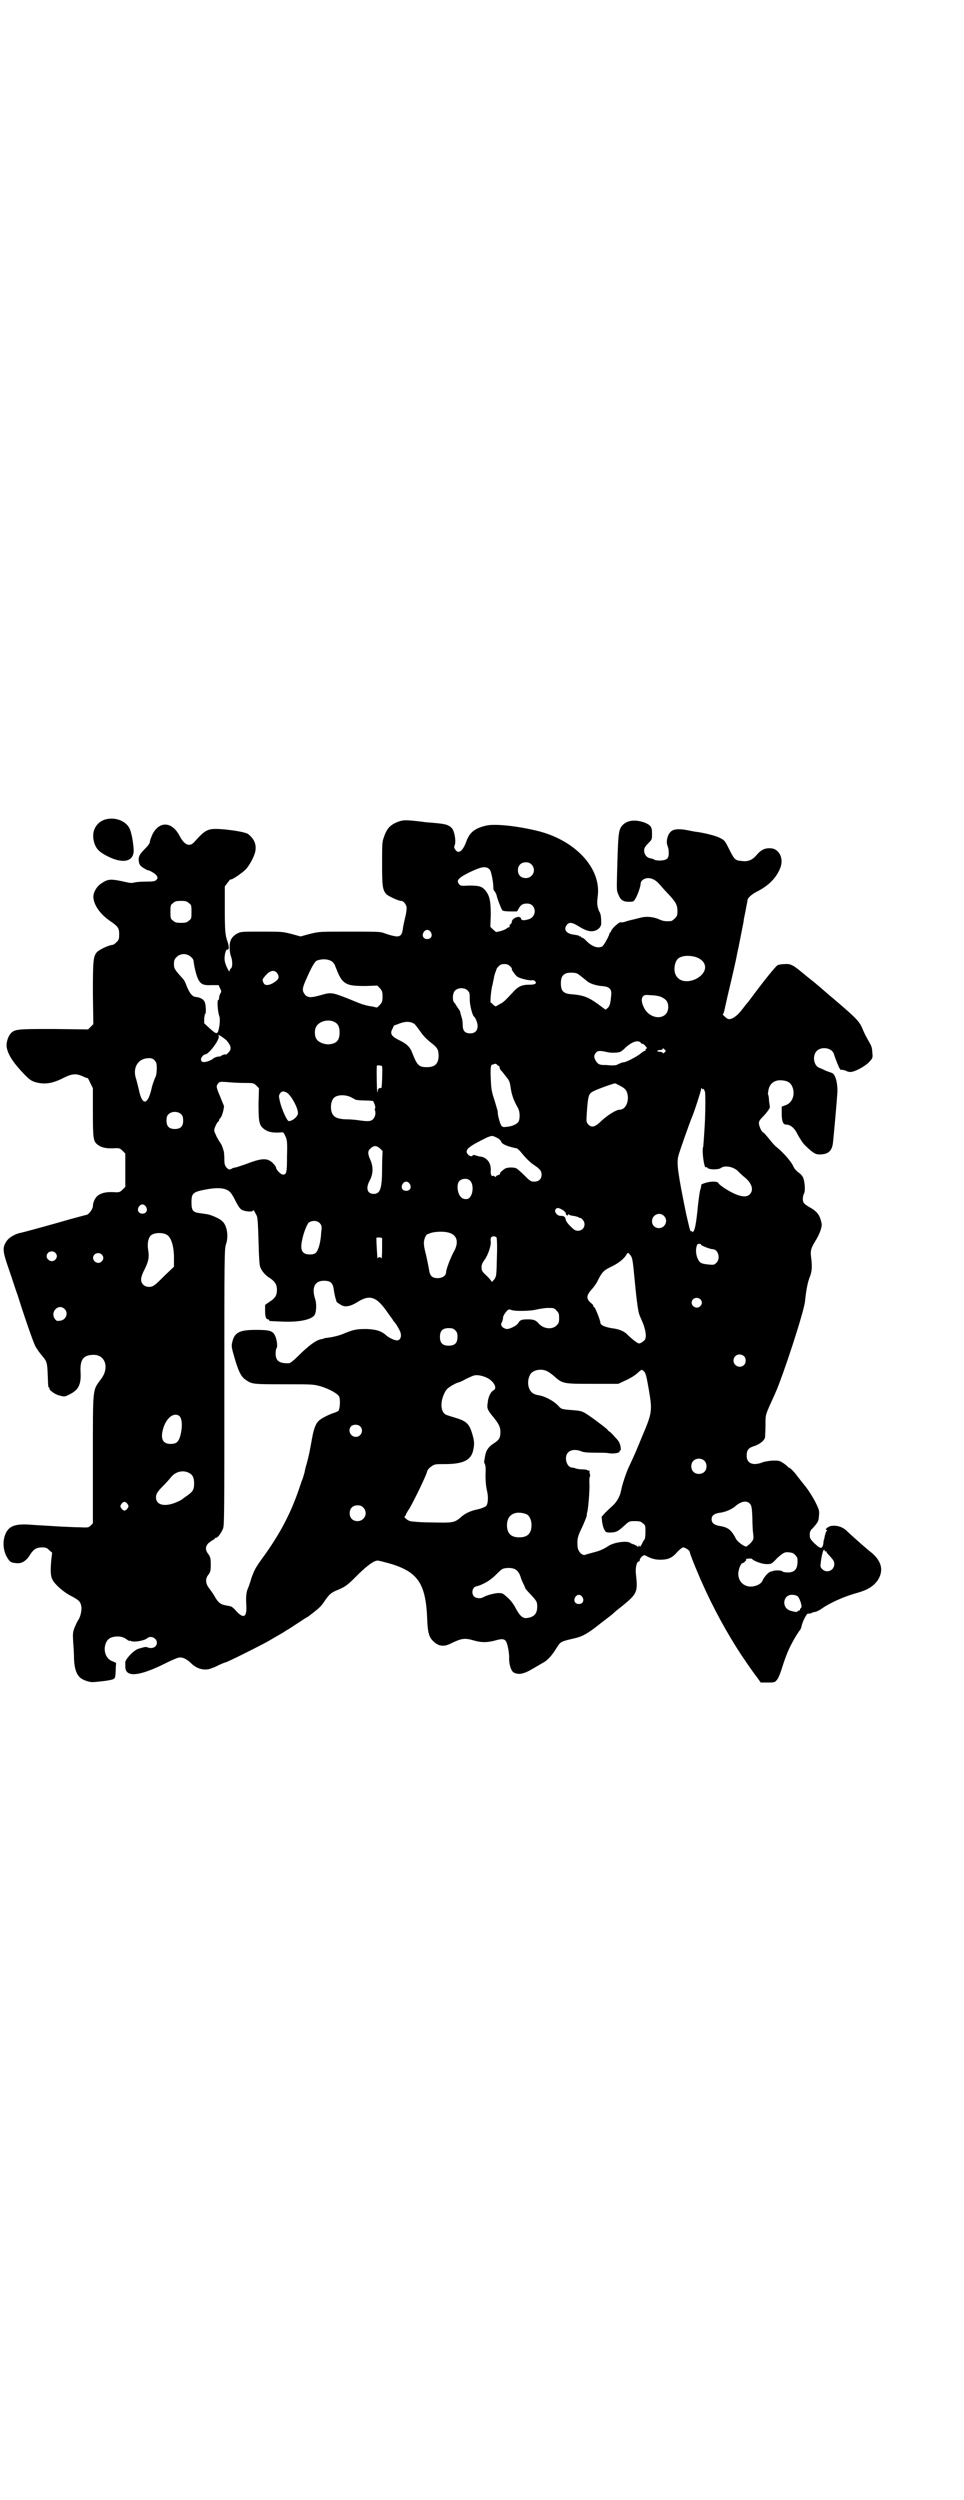 <?xml version="1.0" standalone="no"?>
<!DOCTYPE svg PUBLIC "-//W3C//DTD SVG 20010904//EN"
 "http://www.w3.org/TR/2001/REC-SVG-20010904/DTD/svg10.dtd">
<svg version="1.0" xmlns="http://www.w3.org/2000/svg"
 width="1100pt" height="2850pt" viewBox="0 0 1100 2850"
 preserveAspectRatio="xMidYMid meet">
<g transform="translate(0,2850) scale(0.5,-0.5)"
fill="#000000" stroke="none">
<path d="M238 3831 c-21 -8 -30 -29 -23 -52 4 -14 12 -22 30 -31 37 -19 62
-12 60 16 -1 15 -4 33 -8 44 -7 20 -35 31 -59 23z"/>
<path d="M910 3827 c-19 -7 -27 -15 -34 -36 -4 -10 -4 -17 -4 -60 0 -52 1 -60
10 -70 6 -5 27 -15 34 -15 5 0 12 -9 12 -16 0 -4 -1 -13 -3 -20 -3 -14 -4 -16
-6 -30 -2 -13 -7 -17 -20 -14 -6 1 -15 4 -21 6 -9 4 -15 4 -80 4 -69 0 -69 0
-90 -5 l-22 -6 -22 6 c-20 5 -23 5 -67 5 -44 0 -47 0 -55 -4 -13 -7 -18 -16
-18 -31 0 -7 1 -16 3 -21 4 -11 4 -25 0 -28 -2 -1 -3 -4 -3 -6 0 -5 -10 14
-11 23 -2 9 2 28 6 26 4 -1 4 8 0 19 -5 14 -6 24 -6 76 l0 49 6 8 c3 4 6 8 7
8 3 -2 27 15 35 23 10 11 21 33 22 43 2 15 -3 26 -16 37 -5 4 -26 8 -54 11
-38 3 -42 2 -69 -28 -11 -13 -23 -8 -34 13 -17 33 -46 35 -62 4 -3 -7 -6 -15
-6 -17 0 -4 -4 -9 -11 -16 -13 -13 -16 -19 -14 -30 1 -6 3 -9 9 -13 5 -3 10
-6 11 -6 5 0 19 -9 21 -13 2 -4 2 -6 -1 -9 -3 -3 -6 -4 -24 -4 -11 0 -23 -1
-26 -2 -8 -2 -11 -1 -29 3 -24 5 -32 5 -45 -4 -12 -7 -20 -21 -20 -32 1 -19
16 -40 40 -56 16 -11 19 -15 19 -29 0 -11 -1 -13 -6 -18 -3 -3 -7 -6 -8 -6
-10 -1 -30 -10 -37 -17 -8 -10 -9 -17 -9 -93 l1 -71 -6 -6 -6 -6 -78 1 c-86 0
-90 0 -100 -12 -6 -8 -10 -23 -7 -33 4 -17 17 -35 40 -59 11 -11 15 -14 24
-17 21 -6 39 -4 66 10 18 9 28 10 43 3 6 -3 10 -4 11 -4 0 1 3 -4 6 -11 l6
-12 0 -56 c0 -60 1 -65 11 -73 8 -6 19 -9 37 -8 12 1 14 0 20 -6 l6 -6 0 -38
0 -38 -6 -6 c-6 -6 -8 -7 -20 -6 -18 1 -29 -2 -37 -8 -6 -5 -11 -15 -11 -24 0
-6 -9 -19 -15 -20 -2 0 -19 -5 -38 -10 -45 -13 -107 -30 -113 -31 -14 -3 -28
-12 -33 -22 -8 -13 -6 -23 8 -63 7 -20 15 -46 19 -56 13 -42 36 -109 41 -118
3 -5 9 -14 15 -21 11 -13 12 -15 13 -46 1 -26 1 -27 4 -27 1 0 1 -1 0 -1 -3
-3 13 -15 24 -17 11 -3 12 -2 22 3 20 10 26 22 25 48 -2 30 5 41 27 42 29 2
40 -29 19 -56 -19 -26 -18 -15 -18 -182 l0 -146 -5 -5 c-5 -5 -6 -5 -27 -4
-12 0 -25 1 -29 1 -4 0 -21 1 -36 2 -15 1 -37 2 -48 3 -32 2 -46 -3 -54 -20
-8 -18 -6 -40 4 -56 6 -10 9 -11 22 -12 11 -1 22 6 30 20 8 12 14 16 27 16 9
0 11 -1 16 -6 l7 -6 -2 -17 c-2 -23 -2 -36 3 -45 5 -10 25 -28 41 -36 21 -11
23 -14 25 -27 0 -11 -3 -23 -9 -31 -1 -2 -4 -8 -7 -15 -4 -11 -4 -14 -3 -33 1
-12 2 -30 2 -40 1 -21 6 -34 14 -41 7 -6 23 -11 30 -10 3 0 12 1 21 2 10 1 20
3 23 4 6 3 6 3 7 19 0 9 1 17 1 18 0 1 -3 2 -7 4 -14 4 -22 20 -18 37 4 14 11
19 27 20 8 0 15 -1 24 -8 3 -2 5 -3 5 -2 0 1 1 1 2 0 6 -4 31 0 38 6 8 7 22 0
22 -10 0 -10 -10 -15 -21 -11 -4 2 -7 1 -21 -3 -11 -3 -32 -26 -30 -32 0 -1 0
-5 0 -10 1 -24 32 -21 92 9 14 7 28 13 31 13 7 1 17 -3 27 -13 14 -14 33 -18
48 -11 4 1 12 5 18 8 7 3 12 5 13 5 3 0 75 36 95 47 12 7 26 15 31 18 6 3 11
7 13 8 2 1 13 8 25 16 12 8 23 15 24 15 1 1 8 6 14 11 8 6 16 13 22 22 12 18
16 22 34 29 18 8 21 11 47 37 21 20 34 29 42 29 2 0 14 -3 25 -6 67 -19 85
-46 88 -129 1 -28 4 -40 14 -49 11 -11 23 -13 38 -6 26 13 33 14 54 8 17 -5
29 -5 46 -1 24 7 28 5 32 -14 2 -8 3 -19 3 -23 -1 -15 4 -31 10 -35 11 -6 23
-4 43 8 10 6 21 12 24 14 9 4 21 17 30 32 11 17 9 16 43 24 17 4 29 10 60 35
22 17 24 18 28 22 2 2 9 8 17 14 38 31 39 33 34 78 -1 12 2 26 7 26 1 0 2 1 2
3 0 5 9 13 12 11 15 -8 23 -10 35 -10 18 0 27 4 39 18 6 6 11 10 13 10 5 0 15
-7 15 -10 0 -3 11 -31 18 -47 2 -4 6 -15 10 -23 25 -57 58 -117 89 -164 21
-31 23 -34 38 -54 l7 -10 16 0 c15 0 16 0 21 6 3 3 7 13 10 22 8 26 16 47 24
61 7 14 17 29 19 31 1 1 2 4 3 7 2 12 13 33 16 30 1 0 3 0 6 1 2 1 6 3 10 3 3
1 10 4 15 8 19 13 50 27 79 35 25 7 38 15 48 29 15 23 9 46 -19 67 -11 9 -36
31 -52 46 -9 9 -23 13 -35 11 -7 -1 -16 -9 -11 -9 2 0 2 -1 1 -2 -1 0 -3 -5
-4 -9 -1 -4 -2 -9 -2 -10 -1 -1 -2 -6 -2 -11 -3 -12 -6 -12 -20 1 -10 10 -11
12 -11 20 0 6 1 10 7 15 13 15 13 16 14 28 1 11 1 13 -8 31 -5 10 -15 26 -22
35 -8 10 -16 20 -19 24 -8 11 -17 20 -20 20 -1 0 -2 1 -2 2 0 0 -4 4 -10 8 -9
6 -11 6 -23 6 -7 0 -17 -2 -22 -3 -24 -10 -39 -4 -39 14 0 13 4 18 17 22 13 4
25 14 25 21 0 3 1 15 1 28 0 25 -1 20 22 71 18 40 65 184 68 209 3 29 6 42 10
54 6 14 7 25 4 48 -2 16 0 21 13 42 3 5 7 14 9 20 3 11 3 12 0 23 -4 13 -10
20 -26 29 -6 3 -12 8 -13 10 -3 5 -2 16 1 21 3 5 2 25 -2 36 -2 4 -6 9 -11 12
-5 4 -10 9 -13 17 -6 10 -19 26 -37 41 -4 3 -12 12 -18 20 -6 7 -11 13 -12 13
-3 0 -10 14 -10 21 0 5 2 8 9 15 8 8 16 19 16 22 0 1 -1 7 -2 14 0 6 -1 13 -2
14 -1 1 0 7 1 12 3 14 14 22 29 21 16 -1 23 -6 27 -20 4 -17 -4 -33 -18 -37
l-8 -3 0 -16 c0 -17 3 -25 10 -25 10 0 19 -8 25 -20 4 -8 9 -15 10 -17 2 -3 5
-7 7 -9 2 -2 8 -8 14 -13 10 -8 13 -9 21 -9 19 0 28 8 30 27 2 19 9 96 10 114
1 23 -5 43 -13 45 -3 1 -9 3 -14 5 -5 3 -11 5 -13 6 -14 4 -18 28 -7 39 11 11
35 7 39 -7 3 -10 12 -32 13 -33 1 0 2 -1 1 -2 0 -1 1 -1 4 -1 2 0 6 -1 9 -2 3
-2 7 -3 11 -3 9 0 30 11 41 21 9 10 10 10 9 21 -1 14 -1 15 -9 29 -4 7 -10 18
-13 26 -8 19 -14 25 -68 71 -10 8 -22 19 -28 24 -6 5 -14 12 -18 15 -5 4 -14
11 -21 17 -23 19 -29 23 -42 22 -7 0 -15 -1 -18 -3 -4 -2 -33 -38 -61 -76 -3
-4 -6 -8 -7 -9 -1 -1 -6 -7 -12 -15 -11 -15 -25 -25 -33 -22 -4 2 -14 11 -11
11 1 0 3 7 5 17 2 9 4 17 4 18 2 8 18 76 21 91 2 10 4 21 5 24 2 11 11 55 12
61 0 3 2 13 4 22 3 17 5 25 5 27 0 5 11 14 21 19 26 13 45 31 54 55 8 21 -3
43 -22 44 -13 1 -23 -4 -32 -15 -10 -12 -20 -16 -34 -14 -15 1 -17 3 -29 27
-8 16 -10 20 -18 24 -8 5 -29 11 -53 15 -3 0 -14 2 -23 4 -20 4 -33 3 -39 -3
-8 -7 -12 -24 -7 -34 1 -3 2 -8 2 -11 1 -16 -3 -20 -19 -21 -7 0 -13 1 -14 2
0 1 -4 2 -8 3 -9 1 -15 9 -15 18 0 5 2 9 9 16 9 9 9 9 9 23 0 15 -3 19 -18 25
-21 7 -38 5 -49 -6 -9 -10 -10 -17 -12 -82 -2 -71 -2 -66 2 -76 5 -13 11 -17
24 -17 10 0 11 0 15 7 5 8 12 28 12 34 0 7 8 13 17 13 9 0 18 -5 25 -13 3 -3
11 -13 19 -21 19 -20 23 -27 23 -41 0 -10 -1 -12 -6 -17 -3 -3 -7 -6 -9 -6
-13 -1 -18 0 -27 4 -13 6 -30 7 -41 4 -4 -1 -12 -3 -16 -4 -9 -2 -13 -3 -22
-6 -4 -1 -7 -1 -8 -1 -2 3 -20 -13 -22 -19 -1 -3 -3 -5 -4 -5 -1 1 -1 1 0 0 1
-3 -12 -28 -17 -31 -10 -5 -24 0 -38 15 -3 3 -6 5 -7 5 -2 0 -3 1 -3 2 0 1 -1
2 -2 1 -1 -1 -2 0 -2 1 0 1 -6 2 -12 3 -18 2 -25 12 -16 23 5 6 12 5 25 -3 16
-10 25 -13 34 -12 11 1 20 10 19 19 0 14 -1 21 -5 27 -4 10 -5 16 -3 33 9 64
-51 129 -139 150 -46 11 -94 16 -114 12 -27 -6 -39 -15 -47 -37 -8 -22 -18
-29 -25 -18 -3 4 -3 6 -1 11 3 9 -1 32 -7 38 -7 7 -13 9 -32 11 -10 1 -21 2
-24 2 -47 6 -53 6 -65 2z m303 -98 c12 -12 3 -31 -13 -31 -11 0 -18 7 -18 18
0 11 7 18 18 18 6 0 9 -1 13 -5z m-95 -12 c3 -4 8 -27 8 -43 0 -2 1 -5 3 -6 1
-2 3 -5 4 -8 2 -10 12 -35 14 -36 1 -1 9 -2 17 -2 l16 0 4 7 c5 9 10 11 19 11
21 0 24 -30 3 -36 -11 -3 -16 -3 -17 2 -2 8 -21 1 -21 -8 0 -1 -1 -4 -3 -5 -2
-2 -3 -4 -2 -5 1 -1 0 -2 -1 -2 -2 0 -4 -1 -6 -3 -2 -2 -8 -4 -14 -6 l-10 -2
-7 6 -6 6 1 26 c0 31 -2 42 -10 54 -9 12 -15 14 -39 14 -19 -1 -20 -1 -24 4
-6 8 0 14 24 26 29 14 39 15 47 6z m-687 -76 c6 -4 6 -6 6 -20 0 -14 0 -16 -6
-20 -4 -4 -7 -5 -18 -5 -11 0 -14 1 -18 5 -6 4 -6 6 -6 20 0 14 0 16 6 20 4 4
7 5 18 5 11 0 14 -1 18 -5z m552 -66 c5 -8 1 -16 -8 -16 -9 0 -13 8 -8 16 2 3
5 5 8 5 3 0 6 -2 8 -5z m-547 -57 c4 -3 6 -7 6 -11 1 -10 6 -31 10 -39 6 -12
12 -15 31 -14 l16 0 3 -7 c3 -6 4 -7 1 -12 -2 -3 -3 -8 -3 -10 0 -3 -1 -5 -2
-5 -3 0 -1 -27 2 -35 2 -6 2 -10 1 -22 -4 -23 -5 -23 -22 -8 l-13 12 0 11 c1
5 1 10 2 10 3 0 2 22 -1 28 -3 6 -10 10 -20 11 -9 1 -15 9 -23 30 -1 3 -4 9
-7 12 -19 21 -20 23 -20 33 0 8 1 11 6 16 9 9 24 9 33 0z m1152 0 c29 -10 28
-37 -2 -51 -22 -9 -41 -3 -46 16 -2 10 0 23 6 30 7 8 25 10 42 5z m-832 -9 c3
-2 7 -6 8 -9 9 -23 12 -29 18 -36 10 -10 20 -12 52 -12 l27 1 6 -6 c5 -6 6 -8
6 -19 0 -11 -1 -13 -6 -19 -3 -3 -6 -6 -7 -6 -1 0 -5 1 -9 2 -4 1 -9 1 -11 2
-2 0 -5 1 -8 2 -3 0 -20 7 -37 14 -36 14 -39 15 -60 9 -24 -7 -31 -7 -38 -1
-7 9 -8 13 -1 30 15 35 22 46 27 49 12 4 23 4 33 -1z m408 -12 c3 -3 5 -5 4
-6 -2 0 8 -15 13 -18 6 -4 27 -9 33 -8 2 1 5 0 7 -2 5 -5 0 -8 -11 -8 -19 0
-27 -3 -41 -19 -18 -19 -20 -21 -28 -25 -4 -2 -8 -5 -9 -5 0 -1 -3 0 -6 3 -3
3 -5 5 -6 5 -2 0 1 32 4 41 1 4 2 11 3 14 0 3 2 9 3 13 2 4 3 8 3 8 0 1 2 4 5
7 4 4 7 5 13 5 6 0 9 -1 13 -5z m-532 -15 c5 -7 5 -12 0 -17 -13 -11 -26 -14
-30 -7 -4 8 -4 9 5 19 10 11 19 12 25 5z m686 -2 c2 -1 7 -5 12 -9 5 -4 10 -8
11 -9 7 -5 20 -9 31 -10 18 -1 24 -6 23 -20 -2 -20 -3 -25 -8 -30 l-5 -4 -19
14 c-21 15 -33 19 -56 21 -21 1 -27 7 -27 25 0 13 3 19 12 23 7 2 20 2 26 -1z
m-250 -39 c4 -4 4 -7 4 -19 0 -14 6 -37 10 -40 3 -2 8 -14 8 -21 0 -11 -6 -17
-17 -17 -12 0 -17 6 -17 19 0 6 -1 13 -2 16 -1 3 -2 7 -3 10 0 3 -2 8 -4 10
-2 3 -5 7 -6 9 -1 2 -3 5 -5 7 -4 5 -3 21 2 26 7 8 23 8 30 0z m441 -14 c11
-5 16 -11 16 -23 0 -29 -38 -31 -54 -4 -7 13 -8 22 -4 28 4 4 5 4 19 3 8 0 19
-2 23 -4z m-744 -58 c7 -4 10 -11 10 -23 0 -19 -8 -26 -26 -27 -10 0 -22 5
-26 11 -5 6 -6 20 -2 28 6 14 30 20 44 11z m180 -3 c2 -1 8 -9 13 -16 6 -9 13
-17 24 -26 17 -13 19 -17 19 -33 -1 -17 -9 -24 -27 -24 -18 0 -22 4 -33 32 -5
14 -13 21 -27 28 -21 10 -25 16 -18 28 1 3 3 6 3 7 0 0 7 2 14 5 14 5 24 4 32
-1z m-428 -38 c11 -13 12 -20 4 -28 -3 -3 -5 -5 -6 -4 0 1 -11 -2 -11 -4 0 0
-3 -1 -6 -1 -3 0 -8 -2 -11 -4 -5 -5 -20 -10 -24 -8 -2 0 -4 2 -4 4 -2 4 5 13
9 13 9 0 35 36 31 42 -4 6 9 -2 18 -10z m945 -5 c1 -2 3 -3 5 -3 1 0 4 -2 6
-5 4 -4 4 -5 2 -6 -2 -1 -2 -2 -2 -3 1 -1 0 -2 -2 -2 -1 0 -6 -3 -9 -6 -7 -6
-33 -20 -39 -20 -3 0 -5 -1 -14 -5 -2 -2 -9 -2 -16 -2 -7 1 -14 1 -16 1 -8 0
-13 2 -17 9 -5 8 -5 13 0 19 4 5 10 5 27 1 8 -2 25 -1 29 1 3 2 7 5 10 8 14
14 30 20 36 13z m55 -16 c3 -3 3 -3 0 -6 -3 -3 -4 -3 -5 -1 0 1 -3 2 -6 2 -3
0 -6 1 -6 2 0 1 3 2 6 2 3 0 6 1 6 2 0 3 2 2 5 -1z m-1167 -22 c2 -1 4 -4 6
-7 3 -5 2 -28 -1 -33 -2 -4 -6 -15 -8 -22 -9 -43 -22 -46 -30 -8 -2 9 -5 20
-6 24 -7 19 -2 37 13 45 8 4 21 5 26 1z m788 -15 c1 0 2 -1 2 -3 0 -2 1 -4 2
-6 1 -1 6 -6 10 -12 10 -12 11 -14 13 -26 2 -17 7 -32 17 -49 5 -9 5 -25 1
-32 -4 -5 -14 -10 -26 -11 -8 -1 -10 -1 -13 3 -3 4 -9 26 -8 31 0 1 -3 12 -7
25 -7 21 -8 26 -9 51 -1 21 0 29 2 31 1 1 2 2 2 1 0 -1 2 0 3 1 3 1 5 1 7 -1
1 -2 3 -3 4 -3z m-266 -1 c1 -4 0 -51 -2 -50 -3 2 -8 -1 -8 -6 0 -2 0 -3 -1
-3 -1 1 -2 52 -1 60 0 2 11 1 12 -1z m-315 -38 c21 0 22 0 28 -6 l6 -6 -1 -35
c0 -38 1 -48 10 -56 9 -8 19 -11 39 -10 8 1 8 1 12 -8 4 -8 5 -12 4 -45 0 -38
-1 -43 -9 -43 -5 0 -16 11 -16 16 0 2 -4 7 -8 11 -12 11 -24 11 -58 -2 -14 -5
-26 -9 -28 -9 -2 0 -5 -1 -8 -3 -5 -2 -6 -2 -11 3 -4 5 -5 8 -5 20 0 8 -1 15
-1 16 -3 11 -6 18 -8 20 -3 5 -7 10 -11 20 -4 8 -4 9 -1 17 2 5 5 10 6 11 2 1
3 3 3 4 0 1 1 4 3 5 4 4 9 24 8 28 -1 2 -5 12 -9 22 -9 21 -9 23 -4 29 3 4 5
4 20 3 9 -1 27 -2 39 -2z m859 -7 c12 -6 16 -12 17 -26 0 -16 -8 -28 -19 -28
-8 0 -28 -13 -41 -25 -15 -15 -23 -17 -31 -8 -4 5 -4 6 -3 23 3 43 4 46 15 52
12 6 49 19 50 18 1 0 6 -3 12 -6z m188 -7 c0 3 4 -2 5 -7 1 -5 1 -37 0 -59 0
-5 -1 -22 -2 -37 -1 -15 -2 -28 -2 -28 -4 -7 2 -52 6 -47 1 0 3 0 4 -2 4 -4
25 -4 30 0 9 7 30 3 40 -8 2 -2 8 -8 13 -12 18 -14 23 -30 13 -40 -6 -6 -15
-6 -29 -1 -16 6 -39 21 -42 26 -2 3 -4 4 -13 4 -10 0 -27 -5 -27 -8 1 0 0 -4
-1 -8 -2 -4 -4 -20 -6 -37 -4 -42 -7 -55 -10 -60 -2 -2 -3 -3 -3 -2 0 2 -1 2
-3 2 -2 -1 -4 9 -11 39 -19 93 -22 115 -18 132 2 9 26 77 32 91 4 9 20 58 20
62 0 3 0 3 2 1 1 -2 2 -2 2 -1z m-948 -9 c10 -8 24 -34 24 -46 0 -7 -12 -18
-21 -18 -4 0 -16 27 -20 44 -3 13 -3 14 0 19 4 6 9 6 17 1z m144 -9 c4 -2 9
-5 11 -6 2 -1 12 -2 22 -2 9 0 17 -1 18 -1 3 -3 7 -16 5 -17 -1 -1 -1 -3 0 -5
2 -7 0 -15 -5 -20 -5 -5 -13 -5 -33 -2 -7 1 -18 2 -25 2 -16 0 -27 3 -31 8 -9
8 -9 32 0 41 7 7 24 8 38 2z m-386 -40 c3 -3 4 -7 4 -14 0 -13 -6 -19 -19 -19
-13 0 -19 6 -19 19 0 7 1 11 4 14 7 8 23 8 30 0z m726 -57 c2 -2 4 -4 4 -5 0
-3 6 -7 18 -11 8 -2 15 -4 17 -4 1 0 6 -4 10 -9 13 -16 22 -24 31 -30 12 -8
16 -13 16 -21 0 -10 -6 -16 -17 -16 -7 0 -9 1 -21 13 -7 7 -16 15 -19 17 -6 3
-19 3 -26 0 -6 -4 -13 -10 -12 -12 1 -1 -1 -2 -4 -3 -3 -1 -5 -2 -5 -3 0 -2
-1 -2 -3 0 -2 1 -4 2 -4 1 -3 -2 -6 4 -5 12 1 17 -8 29 -22 32 -4 0 -10 2 -13
3 -3 1 -5 1 -6 0 -2 -4 -8 -2 -12 3 -3 5 -3 5 0 11 2 3 9 8 16 12 6 3 13 7 15
8 2 1 8 4 14 7 11 4 11 4 18 1 4 -2 9 -4 10 -6z m-272 -21 c3 -3 6 -6 5 -7 0
-1 -1 -17 -1 -37 0 -46 -4 -59 -19 -59 -15 0 -19 13 -9 31 8 15 8 32 1 47 -6
13 -6 20 0 25 8 8 14 8 23 0z m205 -73 c8 -8 7 -30 -1 -38 -3 -5 -13 -5 -18
-1 -10 7 -13 30 -6 38 6 7 20 7 25 1z m-138 -7 c5 -8 1 -16 -8 -16 -9 0 -13 8
-8 16 2 3 5 5 8 5 3 0 6 -2 8 -5z m-417 -14 c7 -3 11 -8 20 -26 8 -15 11 -19
18 -21 10 -3 22 -3 22 1 0 2 3 -3 8 -13 2 -4 3 -21 4 -58 1 -37 2 -55 4 -59 4
-10 12 -19 22 -25 12 -8 16 -15 16 -27 0 -12 -4 -19 -17 -27 l-10 -7 0 -14 c0
-13 2 -19 7 -19 1 0 2 -1 2 -2 0 -2 1 -2 29 -3 38 -2 68 4 75 15 4 7 5 26 1
37 -8 25 -1 41 20 41 16 0 21 -5 23 -22 1 -7 3 -16 4 -19 1 -3 2 -6 2 -7 1 -1
3 -3 7 -5 10 -8 22 -7 40 4 30 19 45 13 72 -27 6 -8 11 -15 11 -16 5 -4 14
-20 16 -26 3 -10 -1 -18 -8 -18 -6 0 -18 6 -24 11 -11 10 -22 14 -45 15 -24 0
-30 -1 -56 -12 -8 -3 -20 -6 -27 -7 -7 -1 -13 -2 -14 -2 -1 -1 -4 -2 -6 -2
-13 -2 -31 -16 -54 -39 -10 -10 -18 -16 -20 -16 -22 -1 -31 5 -31 22 0 6 1 11
2 12 3 3 1 20 -3 28 -5 12 -13 14 -44 14 -38 0 -49 -6 -54 -28 -2 -9 -2 -11 5
-35 9 -31 15 -44 26 -51 14 -10 17 -10 88 -10 65 0 66 0 84 -5 19 -6 37 -16
41 -23 3 -6 2 -29 -2 -33 -2 -1 -6 -3 -9 -4 -8 -2 -29 -12 -34 -17 -8 -6 -13
-19 -17 -42 -5 -28 -7 -38 -11 -53 -2 -7 -5 -17 -6 -24 -2 -7 -4 -14 -5 -16
-1 -2 -4 -11 -7 -20 -20 -59 -45 -106 -86 -162 -14 -19 -17 -26 -23 -42 -3
-11 -7 -22 -8 -24 -4 -8 -5 -20 -4 -37 2 -28 -5 -34 -22 -16 -5 6 -11 11 -12
11 -2 1 -8 2 -13 3 -12 2 -18 7 -26 22 -3 5 -8 12 -11 16 -9 11 -10 22 -3 31
5 7 6 9 6 24 0 14 -1 17 -5 23 -8 10 -8 18 0 26 4 3 8 6 10 7 2 1 4 2 4 3 0 1
1 2 3 2 4 0 12 11 16 21 3 7 3 39 3 323 0 298 0 316 4 326 6 18 2 43 -9 52 -6
6 -23 13 -31 15 -4 1 -12 2 -19 3 -17 2 -20 6 -20 25 0 21 3 24 38 30 18 3 34
3 43 -2z m-185 -38 c5 -8 1 -16 -8 -16 -9 0 -13 8 -8 16 2 3 5 5 8 5 3 0 6 -2
8 -5z m950 -7 c4 -2 6 -4 6 -5 -1 0 -1 -1 1 -1 1 0 2 -1 1 -2 0 -1 0 -3 2 -4
2 -2 3 -2 3 0 0 2 1 2 2 1 0 -1 5 -2 9 -3 4 0 10 -2 13 -3 2 -2 4 -2 4 -2 0 1
2 0 5 -3 10 -10 4 -26 -10 -26 -6 0 -9 2 -18 11 -6 6 -10 12 -10 15 -1 6 -4 8
-12 8 -8 0 -15 10 -11 15 3 4 6 4 15 -1z m232 -14 c11 -10 3 -28 -11 -28 -9 0
-16 6 -16 16 0 14 17 22 27 12z m-785 -17 c4 -5 5 -6 3 -21 -1 -21 -6 -40 -12
-46 -3 -3 -7 -4 -14 -4 -18 0 -23 10 -17 35 3 15 10 32 14 37 7 6 20 6 26 -1z
m293 -21 c21 -5 25 -23 12 -45 -7 -13 -17 -39 -17 -46 0 -7 -8 -13 -19 -13
-13 0 -18 5 -20 20 -1 6 -4 21 -7 34 -6 23 -6 30 -1 41 2 3 3 5 4 5 0 0 4 1 8
3 10 3 28 4 40 1z m-641 -6 c9 -6 15 -27 15 -51 l0 -21 -20 -19 c-11 -11 -22
-22 -25 -23 -7 -6 -19 -5 -25 1 -7 7 -7 16 3 35 9 18 11 28 8 45 -2 14 0 26 6
32 7 7 28 8 38 1z m751 -5 c1 -1 2 -17 1 -45 -1 -43 -1 -43 -6 -51 -4 -4 -6
-7 -6 -5 0 1 -5 7 -11 13 -11 10 -12 12 -12 20 0 6 2 10 7 17 8 11 15 32 14
42 -1 4 0 8 1 9 2 3 9 3 12 0z m-261 -2 c0 0 0 -12 0 -25 0 -14 -1 -23 -1 -21
-1 1 -3 3 -5 3 -2 0 -4 -2 -4 -3 -1 -2 -1 7 -2 21 -1 14 -1 25 -1 26 1 1 12 1
13 -1z m728 -15 c0 -2 21 -10 26 -10 13 0 19 -21 9 -31 -5 -5 -6 -5 -18 -4
-17 2 -20 3 -25 14 -4 9 -5 22 -1 31 1 3 9 3 9 0z m-1474 -18 c5 -5 5 -11 0
-16 -10 -10 -27 5 -16 16 4 4 12 4 16 0z m106 -4 c5 -5 5 -11 0 -16 -10 -10
-27 5 -16 16 4 4 12 4 16 0z m1207 -2 c4 -6 5 -11 8 -42 5 -54 9 -86 12 -93 1
-3 5 -12 8 -19 6 -15 9 -31 5 -38 -1 -2 -5 -5 -8 -7 -6 -3 -6 -3 -16 4 -5 4
-12 10 -15 13 -8 9 -20 14 -38 16 -16 3 -25 7 -25 13 0 5 -12 35 -14 35 -1 0
-2 1 -2 3 0 1 -2 4 -5 6 -12 10 -11 18 2 32 5 6 11 14 13 19 10 20 14 24 31
32 17 8 30 19 35 28 3 5 3 5 9 -2z m159 -100 c5 -5 5 -11 0 -16 -10 -10 -27 5
-16 16 4 4 12 4 16 0z m-1451 -22 c10 -9 4 -25 -9 -27 -7 -1 -9 -1 -12 3 -13
16 7 37 21 24z m1123 -4 c5 -5 6 -7 6 -17 0 -10 -1 -12 -6 -17 -10 -10 -30 -8
-41 5 -6 7 -12 9 -23 9 -15 0 -19 -1 -23 -8 -3 -6 -19 -14 -26 -14 -3 0 -7 2
-10 4 -4 5 -4 6 -2 11 2 3 3 8 3 11 0 3 3 8 6 12 6 7 7 8 14 5 10 -3 47 -2 59
2 6 1 16 3 24 3 12 0 14 0 19 -6z m-231 -45 c4 -4 5 -7 5 -15 0 -14 -6 -20
-20 -20 -14 0 -20 6 -20 20 0 14 6 20 20 20 8 0 11 -1 15 -5z m659 -59 c5 -5
5 -15 0 -20 -9 -9 -24 -2 -24 10 0 8 6 14 14 14 3 0 8 -2 10 -4z m-450 -34 c3
-1 10 -6 16 -11 20 -18 21 -18 88 -18 l59 0 15 7 c9 4 20 10 27 16 11 10 11
10 15 7 6 -5 7 -11 13 -45 8 -47 7 -52 -16 -106 -12 -29 -15 -37 -31 -71 -5
-11 -14 -37 -17 -53 -2 -11 -10 -25 -18 -32 -4 -4 -12 -11 -17 -16 l-9 -10 1
-11 c1 -7 3 -15 5 -18 3 -6 4 -7 13 -7 13 0 18 2 32 15 12 11 12 11 25 11 11
0 14 -1 18 -5 6 -4 6 -6 6 -20 0 -8 -1 -16 -2 -17 -1 0 -4 -5 -6 -10 -3 -5 -5
-8 -5 -6 0 1 -1 2 -2 2 -1 0 -2 -1 -1 -2 1 -2 0 -2 -2 0 -2 2 -6 4 -9 5 -3 1
-6 2 -7 3 -7 6 -38 2 -51 -7 -9 -6 -19 -11 -36 -15 -7 -2 -15 -4 -17 -5 -7 -2
-17 9 -17 20 -1 16 0 22 10 42 5 11 10 23 11 27 0 4 1 9 2 12 3 20 5 54 4 64
0 7 0 12 1 13 1 1 1 4 0 7 -1 3 -1 6 0 7 0 1 0 1 -1 0 -2 0 -3 0 -4 1 -1 1 -6
2 -12 2 -6 0 -12 1 -15 2 -2 1 -6 2 -8 2 -13 0 -20 25 -9 35 6 6 18 7 30 2 4
-2 14 -3 30 -3 13 0 27 0 31 -1 11 -2 26 0 26 4 0 2 1 3 2 2 1 0 1 4 0 10 -2
8 -4 12 -13 21 -5 6 -11 12 -12 12 -2 1 -4 3 -5 5 -9 8 -44 34 -52 38 -7 4
-13 5 -27 6 -25 2 -26 2 -33 10 -10 11 -31 22 -45 24 -13 2 -20 8 -23 21 -2 9
0 22 6 29 7 8 24 11 36 5z m-137 -15 c16 -8 25 -24 15 -29 -6 -3 -12 -15 -13
-28 -2 -13 -1 -16 13 -33 13 -16 16 -23 16 -34 0 -13 -3 -18 -14 -25 -13 -8
-19 -17 -21 -30 -1 -6 -2 -11 -2 -12 -1 0 0 -2 1 -5 2 -2 3 -12 2 -25 0 -15 1
-26 3 -35 4 -16 3 -32 -2 -37 -3 -2 -10 -5 -18 -7 -16 -3 -29 -9 -38 -17 -16
-14 -18 -14 -68 -13 -24 0 -46 2 -49 3 -7 2 -16 10 -12 11 1 1 2 2 2 3 0 1 3
7 8 14 11 19 39 76 41 86 1 3 5 8 10 11 7 5 9 5 30 5 40 0 58 8 64 28 4 16 4
23 -1 40 -7 24 -13 30 -40 38 -7 2 -16 5 -19 6 -13 5 -15 27 -6 47 5 11 7 13
18 20 7 4 13 7 15 7 1 0 9 3 17 8 9 4 17 8 19 8 6 2 18 0 29 -5z m-702 -87 c7
-6 8 -26 2 -47 -4 -13 -9 -17 -22 -17 -19 0 -24 14 -15 40 8 21 23 32 35 24z
m413 -24 c9 -9 2 -24 -10 -24 -12 0 -19 15 -11 24 5 5 16 5 21 0z m785 -78 c7
-6 7 -19 1 -25 -6 -7 -19 -7 -25 -1 -7 6 -7 19 -1 25 6 7 19 7 25 1z m-1174
-29 c7 -4 10 -11 10 -23 0 -14 -3 -19 -16 -28 -6 -4 -10 -7 -11 -8 -1 -1 -8
-5 -16 -8 -25 -10 -44 -5 -44 12 0 8 3 13 17 27 6 6 14 15 18 20 11 13 29 16
42 8z m-142 -70 c3 -5 3 -5 0 -10 -2 -3 -5 -5 -7 -5 -2 0 -5 2 -7 5 -3 5 -3 5
0 10 2 3 5 5 7 5 2 0 5 -2 7 -5z m1420 1 c4 -4 5 -8 6 -32 0 -15 1 -32 2 -38
1 -11 1 -12 -6 -20 -4 -4 -9 -8 -10 -8 -5 0 -20 11 -23 17 -11 21 -18 27 -38
30 -12 2 -18 7 -18 15 0 9 6 13 18 15 12 1 28 8 35 14 13 12 27 15 34 7z
m-882 -9 c12 -12 3 -31 -13 -31 -11 0 -18 7 -18 18 0 11 7 18 18 18 6 0 9 -1
13 -5z m372 -15 c7 -3 12 -13 12 -25 0 -19 -9 -28 -28 -28 -19 0 -28 9 -28 28
0 24 19 34 44 25z m683 -85 c1 1 2 1 2 0 -1 -1 3 -6 9 -12 7 -8 9 -11 9 -17 0
-15 -18 -22 -28 -11 -4 4 -4 6 -3 14 2 18 7 36 9 28 0 -2 1 -3 2 -2z m-78 -3
c5 0 14 -9 14 -15 1 -21 -5 -30 -22 -30 -6 0 -11 1 -12 2 -1 3 -15 3 -20 2 -2
-1 -5 -2 -7 -2 -5 -1 -16 -13 -19 -21 -4 -10 -25 -17 -38 -11 -13 5 -20 20
-16 35 2 9 6 16 8 16 3 0 10 7 9 8 -1 1 0 2 1 2 7 1 11 1 12 0 4 -5 23 -12 33
-12 11 0 12 0 24 13 13 12 18 15 26 14 2 0 6 -1 7 -1z m-632 -37 c7 -3 11 -9
14 -18 1 -4 4 -11 6 -15 2 -4 4 -8 4 -9 0 -2 5 -8 11 -14 16 -17 17 -19 17
-30 0 -16 -7 -24 -24 -26 -9 -1 -16 5 -26 24 -4 8 -11 17 -18 23 -11 10 -11
10 -22 10 -10 -1 -26 -5 -34 -10 -6 -3 -16 -2 -20 2 -7 7 -4 21 4 23 14 3 32
13 44 25 7 7 14 14 17 15 7 3 20 3 27 0z m155 -64 c5 -8 1 -16 -8 -16 -9 0
-13 8 -8 16 2 3 5 5 8 5 3 0 6 -2 8 -5z m491 2 c5 -4 12 -25 8 -27 -1 0 -2 -2
-2 -3 0 -2 -1 -3 -3 -3 -2 0 -3 -1 -3 -2 0 -2 -7 -1 -17 2 -20 7 -16 36 4 36
5 0 10 -1 13 -3z"/>
</g>
</svg>
